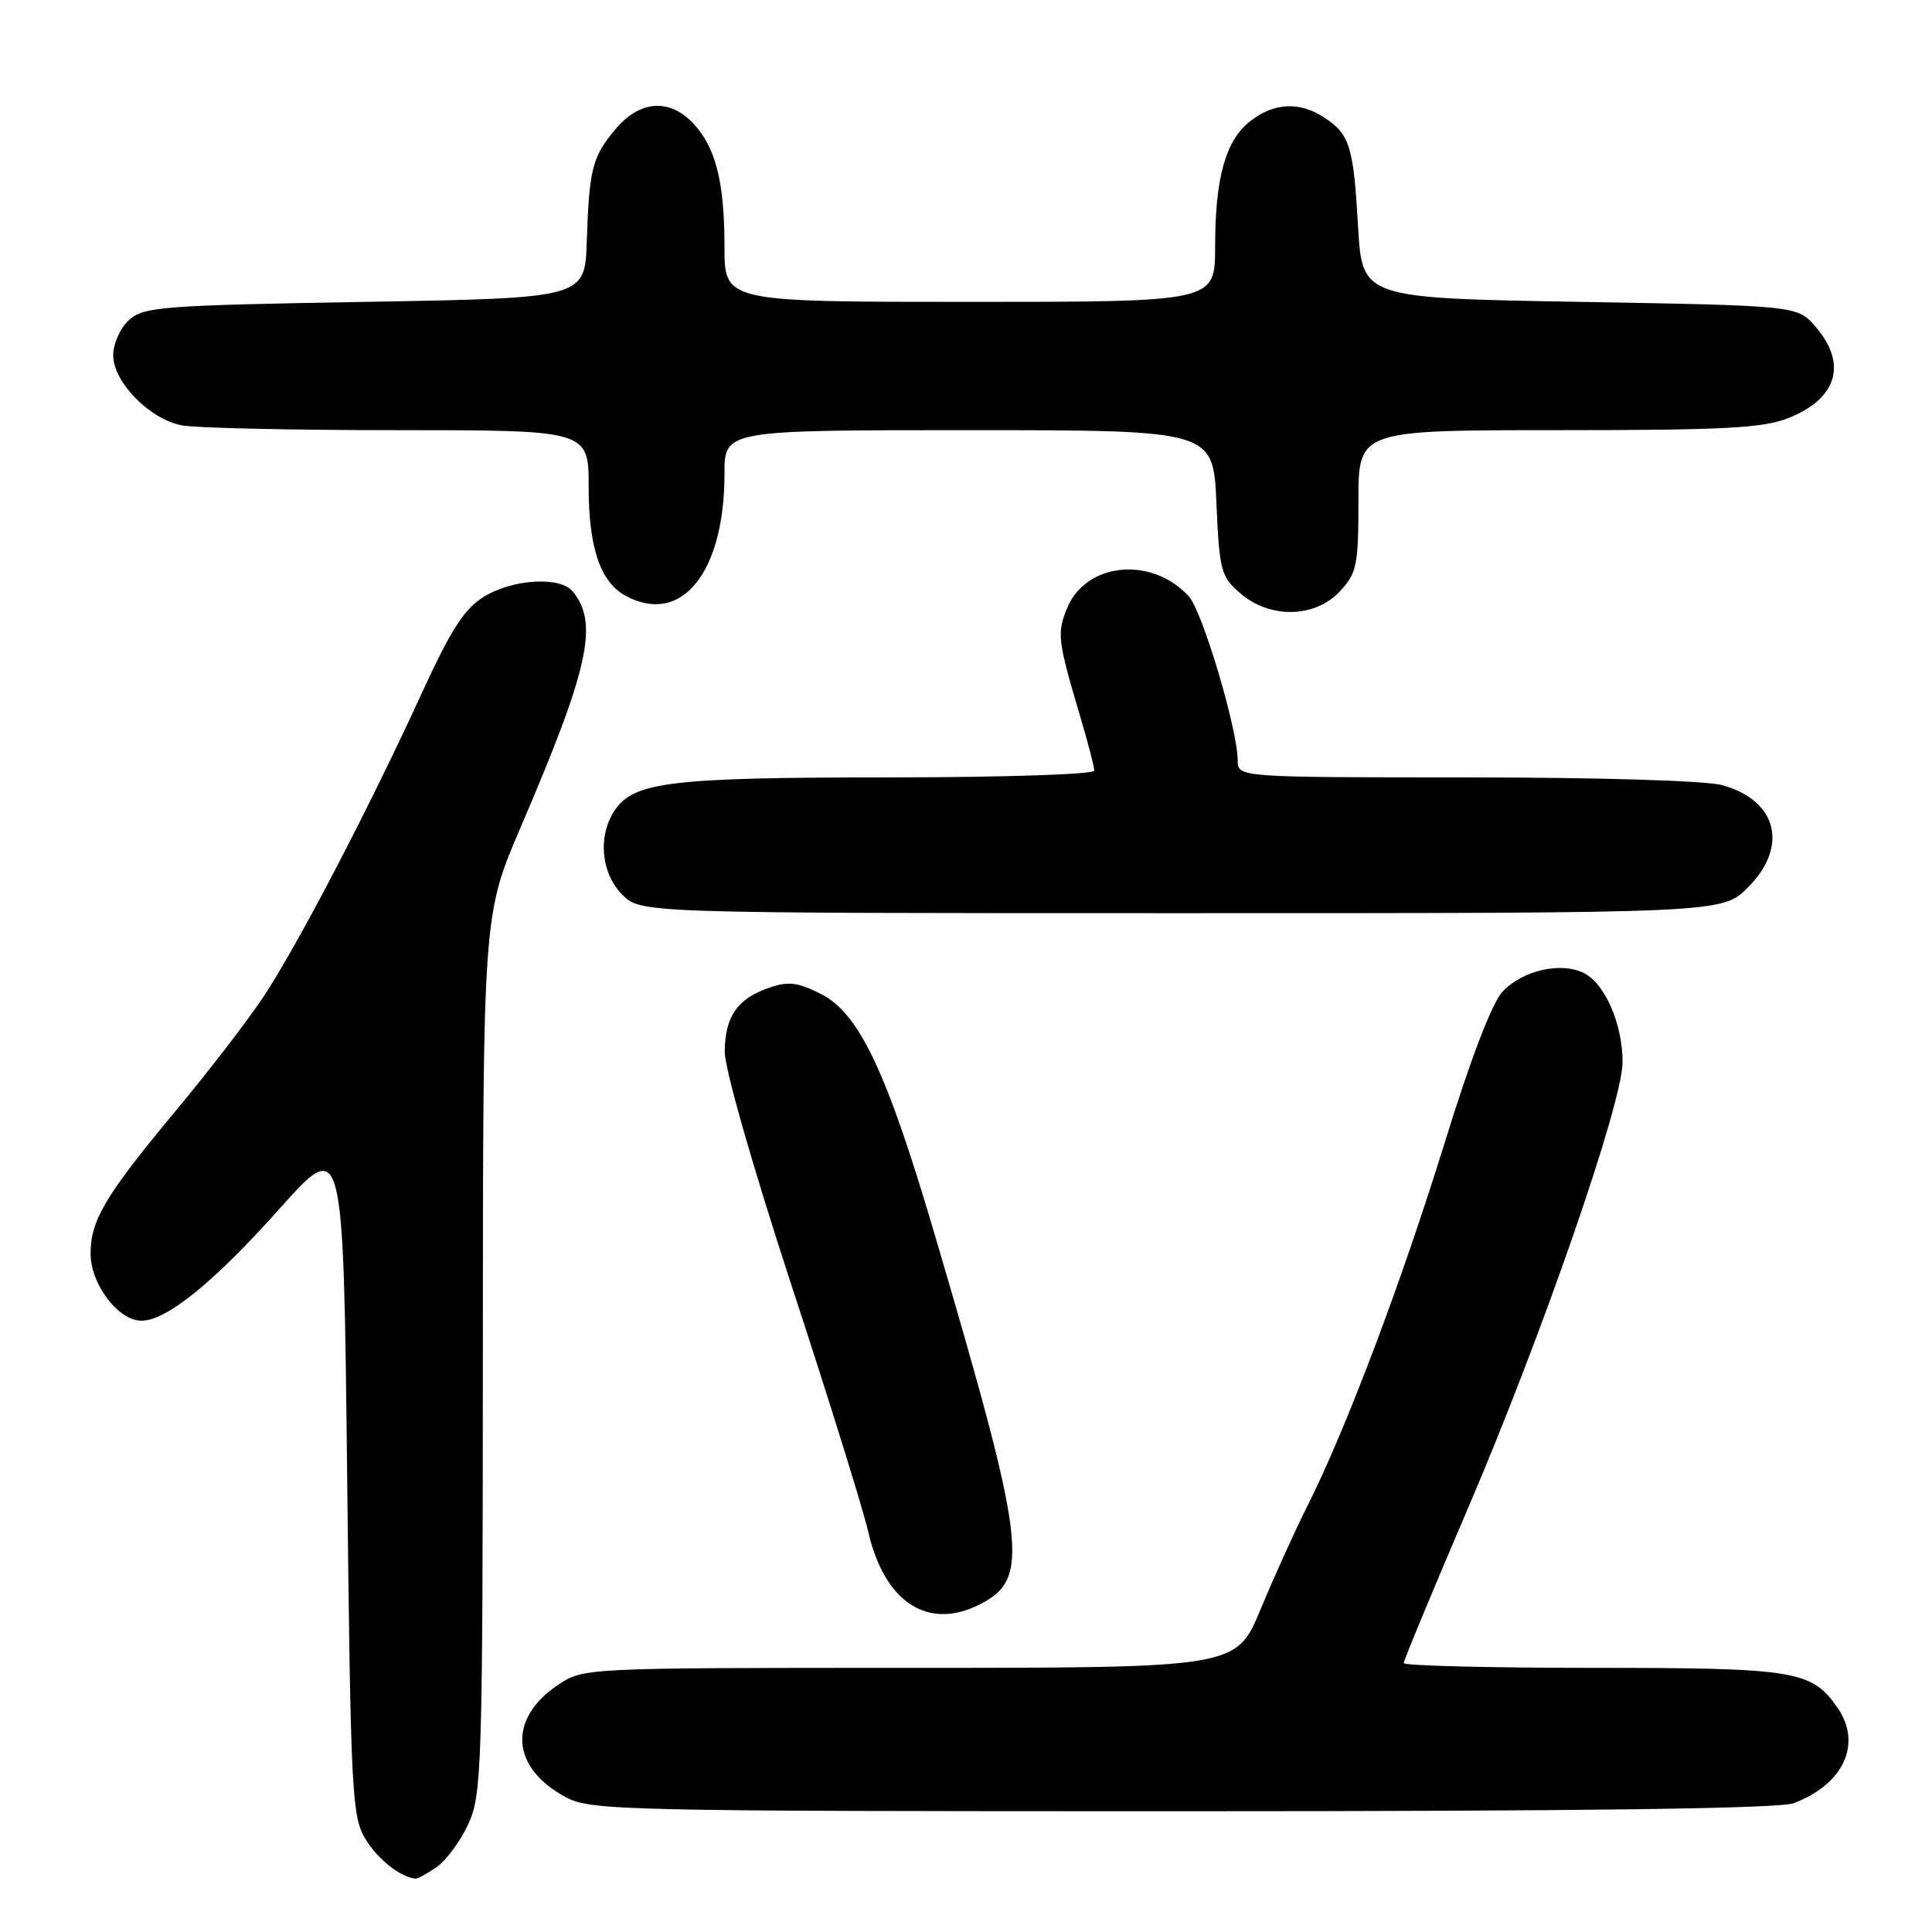 <?xml version="1.0" encoding="UTF-8" standalone="no"?>
<!DOCTYPE svg PUBLIC "-//W3C//DTD SVG 1.1//EN" "http://www.w3.org/Graphics/SVG/1.1/DTD/svg11.dtd" >
<svg xmlns="http://www.w3.org/2000/svg" xmlns:xlink="http://www.w3.org/1999/xlink" version="1.1" viewBox="0 0 256 256">
 <g >
 <path fill="currentColor"
d=" M 57.89 247.37 C 59.17 246.47 61.06 243.88 62.09 241.62 C 63.84 237.75 63.96 233.99 63.98 179.38 C 64.00 121.25 64.00 121.25 68.99 109.61 C 78.05 88.52 79.36 82.55 75.87 78.35 C 74.22 76.35 67.97 76.72 64.17 79.04 C 61.54 80.64 59.80 83.33 55.92 91.78 C 48.75 107.42 39.22 125.65 34.77 132.29 C 32.63 135.47 27.53 142.09 23.44 147.00 C 13.96 158.39 12.01 161.66 12.00 166.10 C 12.00 170.16 15.67 175.00 18.75 175.00 C 22.06 175.00 28.33 169.92 37.00 160.21 C 45.50 150.69 45.50 150.69 46.00 195.60 C 46.47 237.61 46.62 240.70 48.42 243.67 C 50.04 246.35 52.95 248.67 55.03 248.93 C 55.32 248.97 56.60 248.27 57.89 247.37 Z  M 237.68 238.93 C 244.34 236.41 246.79 231.00 243.44 226.22 C 240.03 221.35 237.86 221.00 211.05 221.00 C 197.27 221.00 186.00 220.71 186.00 220.37 C 186.00 220.02 189.82 210.81 194.49 199.91 C 204.36 176.86 215.00 146.17 215.00 140.72 C 215.00 135.77 212.73 130.46 209.98 128.99 C 206.99 127.39 201.79 128.53 199.10 131.39 C 197.71 132.87 194.87 140.27 191.45 151.35 C 185.73 169.84 178.35 189.39 173.26 199.50 C 171.60 202.80 168.80 208.99 167.03 213.25 C 163.81 221.00 163.81 221.00 120.55 221.00 C 77.30 221.00 77.30 221.00 73.91 223.28 C 67.24 227.77 67.71 234.27 74.98 238.14 C 78.29 239.91 82.40 240.00 156.67 240.00 C 209.63 240.00 235.78 239.66 237.68 238.93 Z  M 129.93 212.54 C 136.52 209.13 135.98 204.78 123.83 163.50 C 117.47 141.91 113.84 134.25 108.75 131.69 C 105.67 130.14 104.44 130.00 101.86 130.90 C 97.69 132.35 96.07 134.70 96.03 139.35 C 96.01 141.57 99.77 154.70 104.89 170.35 C 109.79 185.28 114.36 199.97 115.05 202.98 C 117.21 212.38 123.02 216.11 129.93 212.54 Z  M 231.60 117.60 C 237.03 112.17 235.51 106.07 228.22 104.04 C 226.04 103.44 211.98 103.01 194.25 103.01 C 164.00 103.00 164.00 103.00 164.00 100.75 C 163.99 96.65 159.34 81.04 157.54 79.04 C 152.69 73.68 143.95 74.48 141.43 80.51 C 140.02 83.88 140.14 84.86 143.11 94.86 C 144.15 98.35 145.00 101.61 145.00 102.11 C 145.00 102.61 133.11 103.00 117.75 103.01 C 89.12 103.01 84.09 103.60 81.53 107.26 C 79.18 110.62 79.60 115.69 82.45 118.55 C 84.91 121.00 84.91 121.00 156.55 121.00 C 228.20 121.00 228.20 121.00 231.60 117.60 Z  M 177.55 78.35 C 179.79 75.94 180.00 74.90 180.00 66.35 C 180.00 57.00 180.00 57.00 206.48 57.00 C 228.56 57.00 233.63 56.73 237.01 55.38 C 243.44 52.81 244.80 48.21 240.59 43.31 C 238.18 40.50 238.18 40.50 209.34 40.00 C 180.50 39.50 180.50 39.50 179.95 30.00 C 179.34 19.36 178.85 17.79 175.45 15.56 C 172.20 13.43 168.78 13.60 165.67 16.05 C 162.38 18.63 161.01 23.54 161.01 32.75 C 161.00 40.00 161.00 40.00 128.50 40.00 C 96.00 40.00 96.00 40.00 96.00 32.74 C 96.00 24.12 94.84 19.52 91.85 16.34 C 88.72 13.01 84.77 13.29 81.59 17.08 C 78.47 20.78 78.08 22.31 77.75 32.00 C 77.50 39.50 77.50 39.50 48.35 40.00 C 21.50 40.46 19.04 40.65 17.10 42.40 C 15.93 43.47 15.00 45.54 15.00 47.08 C 15.00 50.61 19.78 55.51 24.06 56.36 C 25.82 56.71 38.67 57.00 52.62 57.00 C 78.00 57.00 78.00 57.00 78.00 64.55 C 78.00 72.60 79.56 77.16 82.94 78.97 C 90.32 82.92 96.00 75.86 96.00 62.76 C 96.00 57.00 96.00 57.00 128.38 57.00 C 160.76 57.00 160.76 57.00 161.18 66.63 C 161.58 75.66 161.78 76.41 164.36 78.63 C 168.29 82.02 174.27 81.89 177.55 78.35 Z "/>
</g>
</svg>